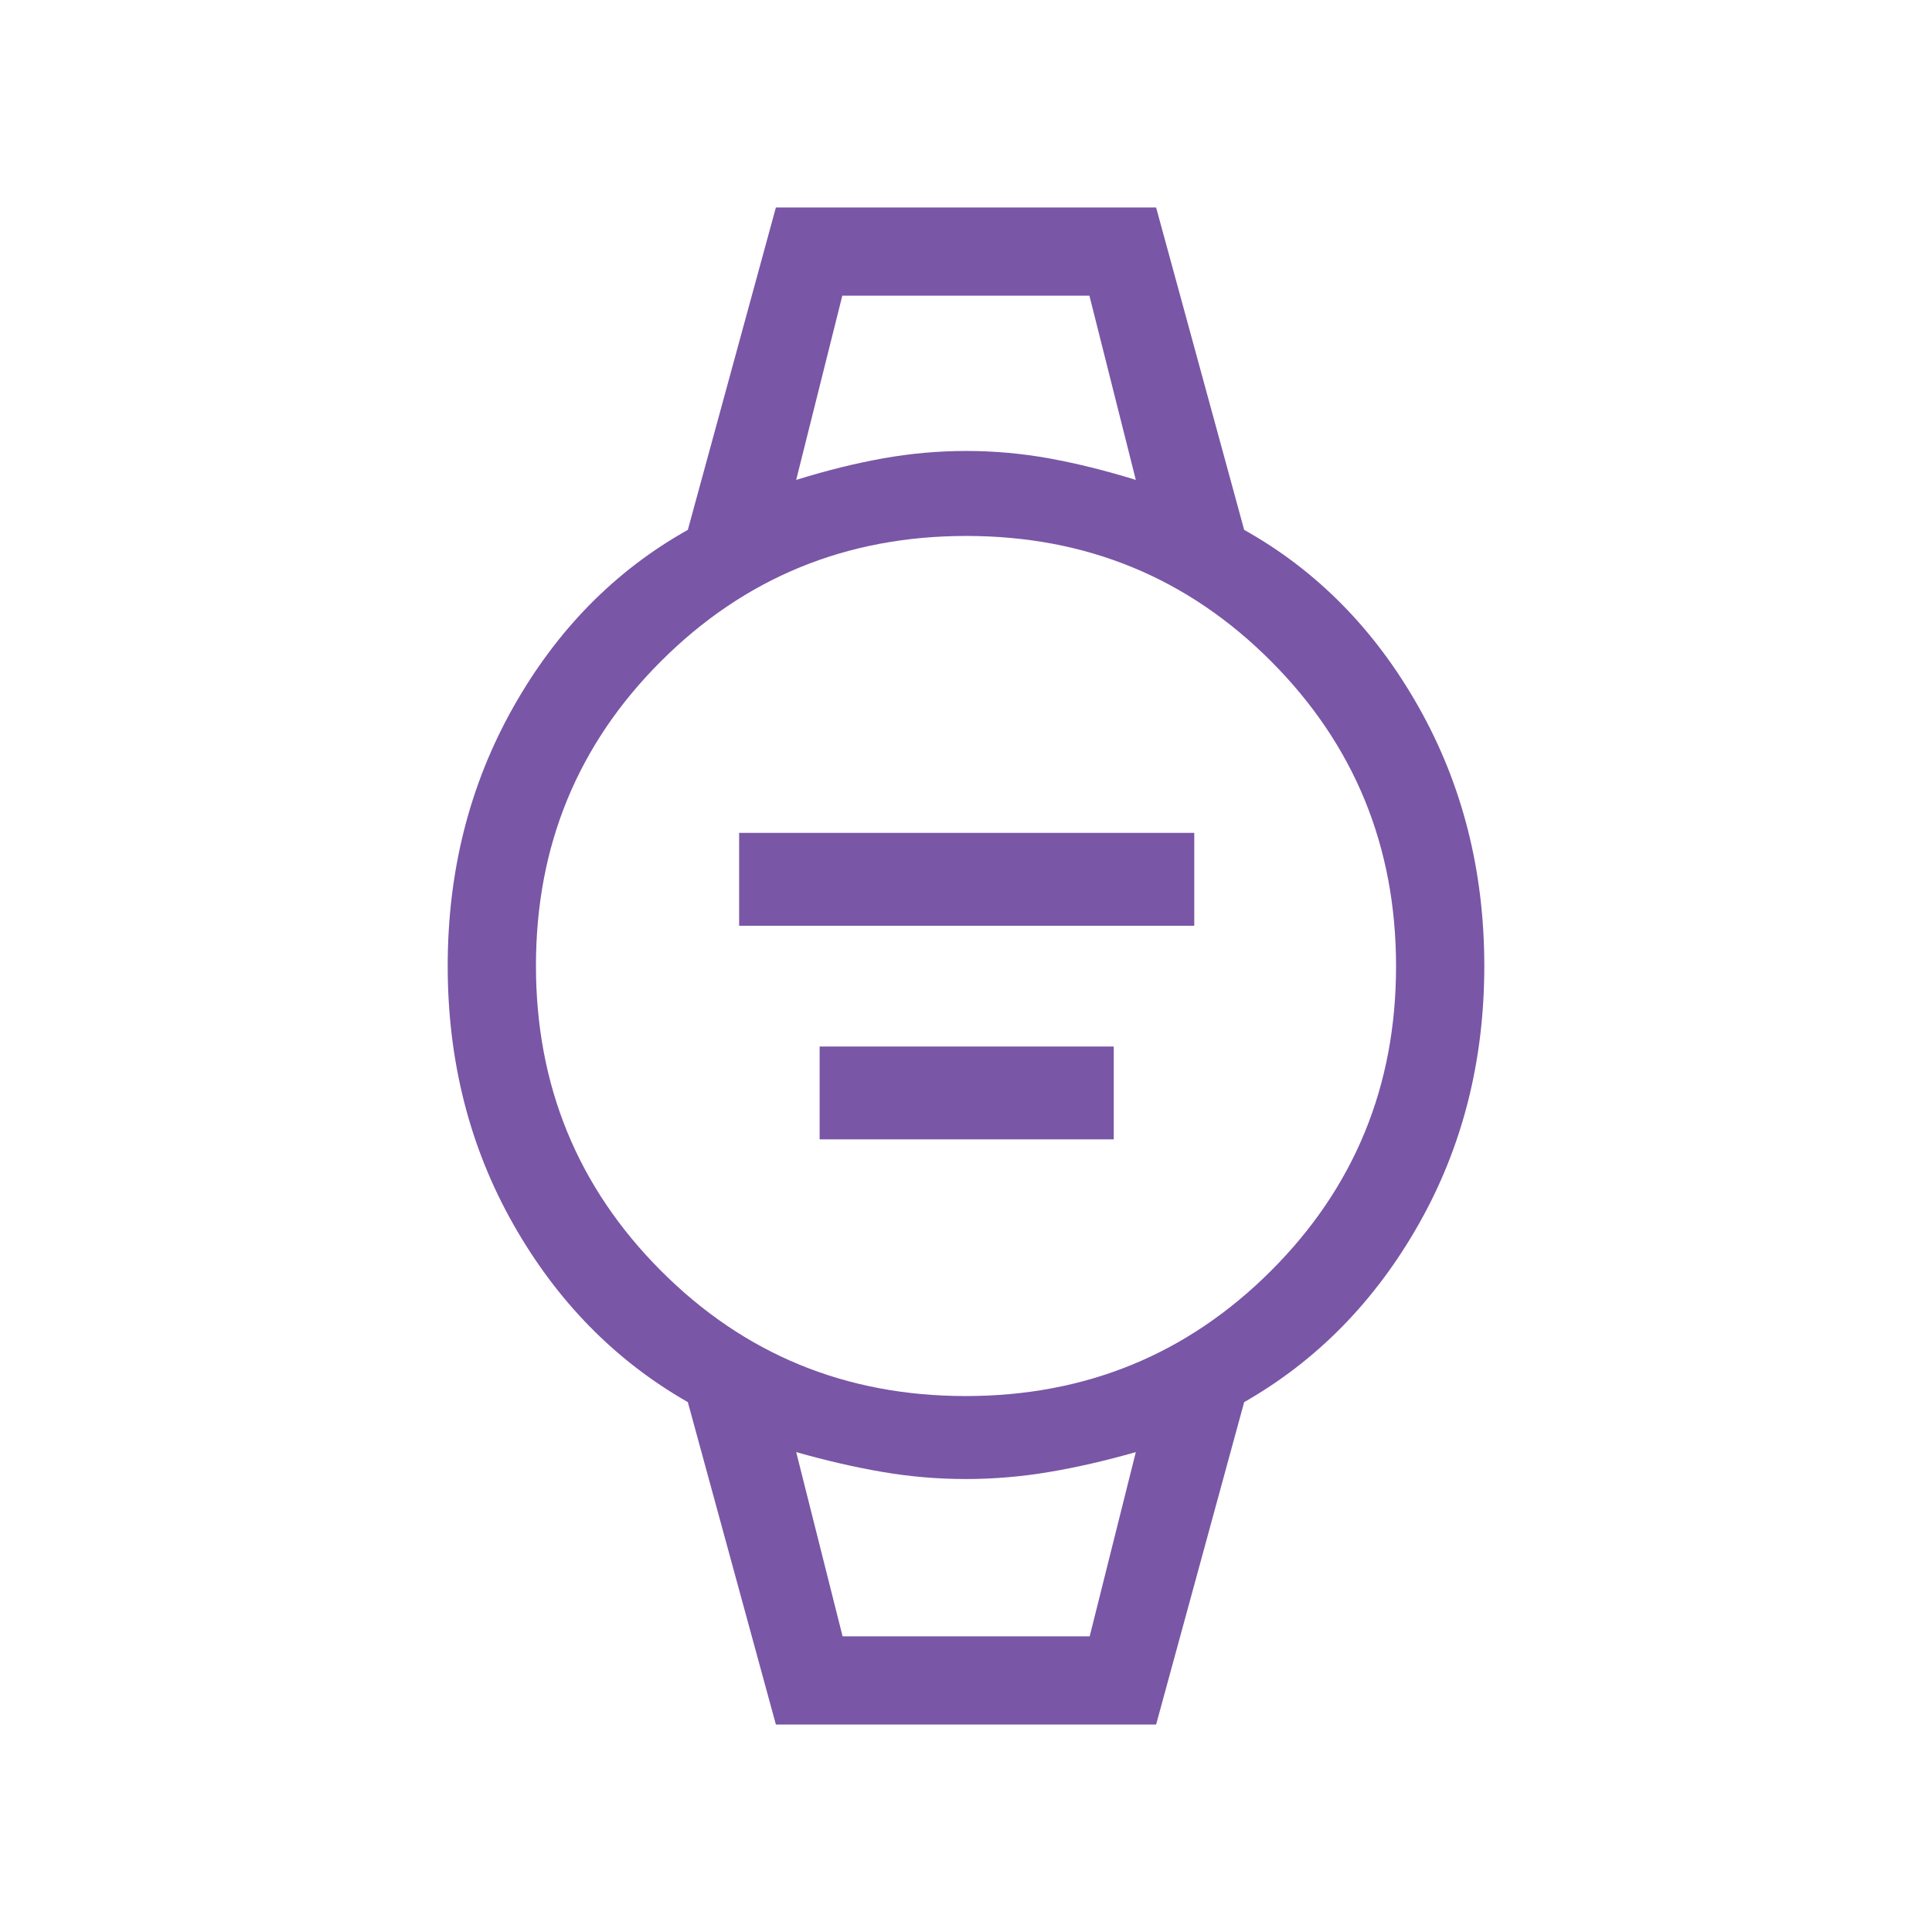 <svg xmlns="http://www.w3.org/2000/svg" height="48px" viewBox="0 -960 960 960" width="48px" fill="#7956a6"><path d="M367.27-500v-46.15h226.15V-500H367.27Zm40 106.15V-440h146.15v46.15H407.27Zm11.27-419.23h122.92H418.54Zm0 666.16H541.46 418.54Zm-33 43.84-43.76-160.21q-54.16-30.94-86.74-88.42-32.58-57.48-32.58-128.29t32.58-128.6q32.58-57.78 86.74-88.11l43.76-160.21h188.92l43.76 160.21q54.16 30.33 86.74 88.11 32.58 57.79 32.58 128.6t-32.58 128.29q-32.58 57.48-86.74 88.42l-43.76 160.21H385.54Zm94.29-163.23q89.31 0 151.59-62.1 62.27-62.11 62.27-151.42 0-89.31-62.1-151.59-62.11-62.27-151.42-62.27-89.31 0-151.59 62.1-62.27 62.11-62.27 151.42 0 89.31 62.1 151.59 62.11 62.27 151.42 62.27Zm-84.21-455.23q22.49-7 43.1-10.69 20.62-3.69 41.4-3.69 20.78 0 41.19 3.69 20.41 3.69 43.07 10.69l-23.05-91.54H418.54l-22.92 91.54Zm23.05 574.62h122.79l22.92-91.54q-22.31 6.38-43.01 9.88-20.71 3.5-41.49 3.5t-41.28-3.5q-20.49-3.5-42.98-9.88l23.05 91.54Z"/></svg>